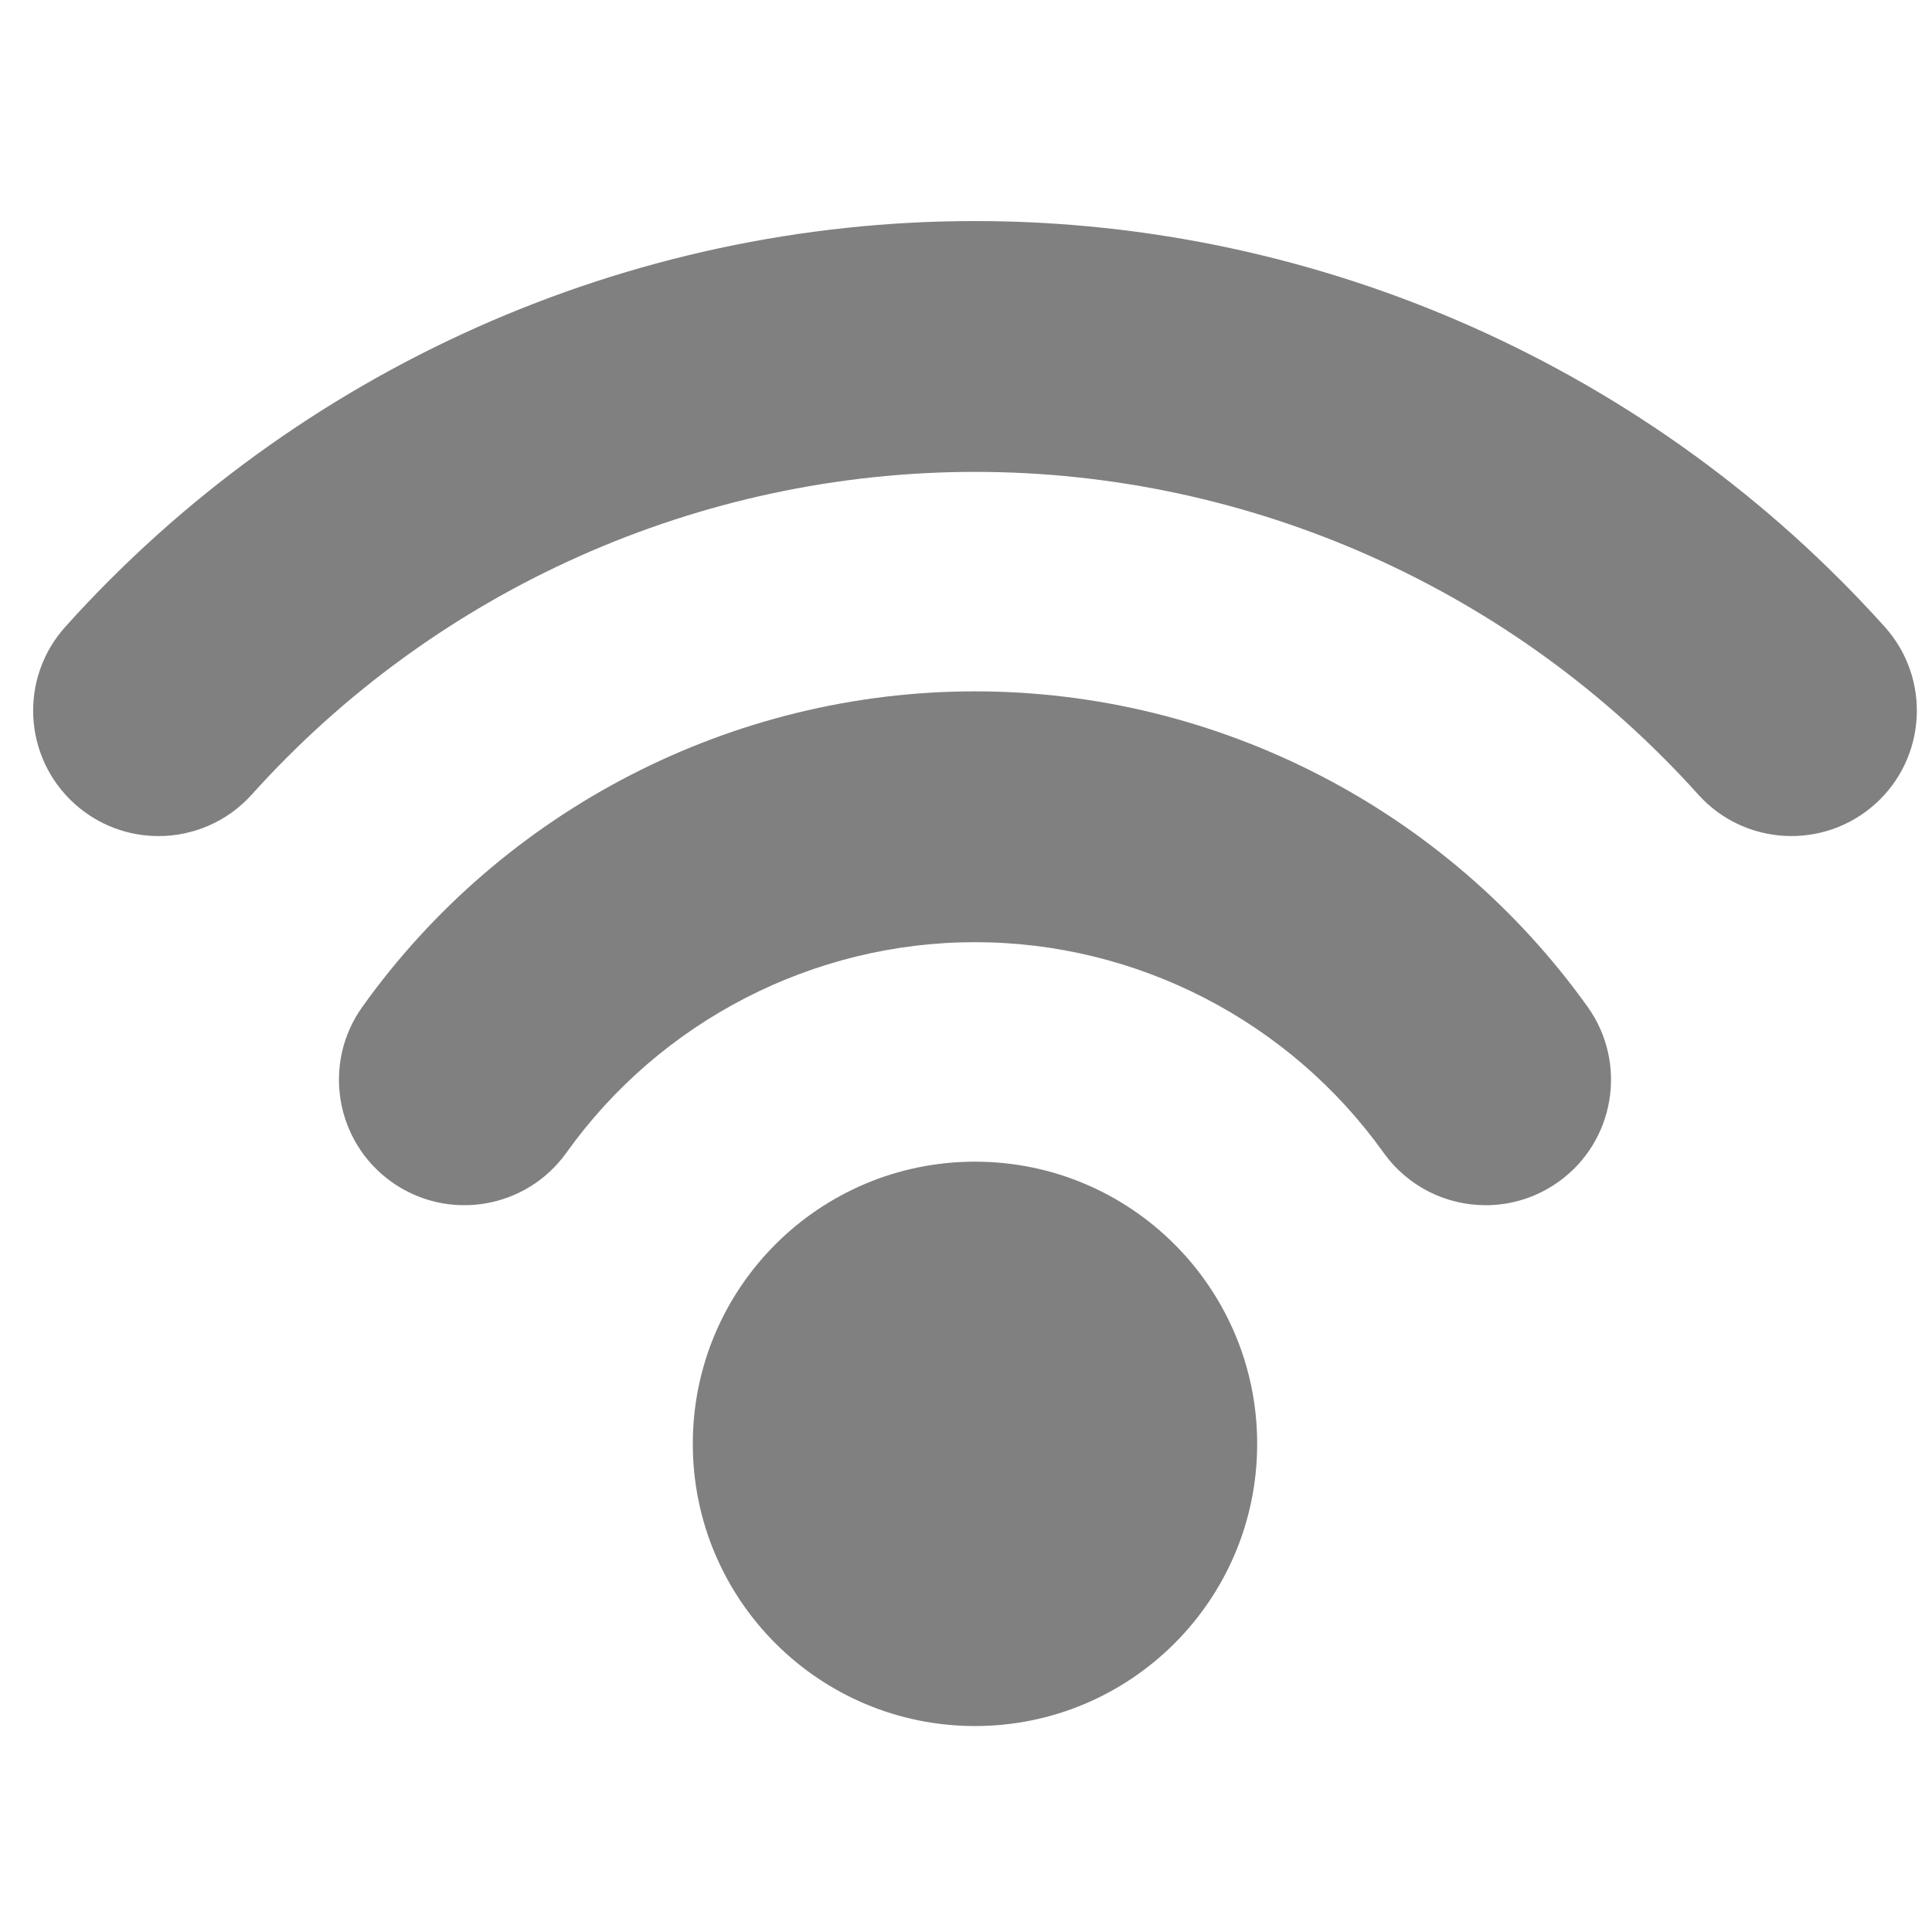 <?xml version="1.0" encoding="UTF-8" standalone="no"?>
<!-- Generator: Adobe Illustrator 18.0.0, SVG Export Plug-In . SVG Version: 6.00 Build 0)  -->

<svg
   xmlns:dc="http://purl.org/dc/elements/1.1/"
   xmlns:cc="http://creativecommons.org/ns#"
   xmlns:rdf="http://www.w3.org/1999/02/22-rdf-syntax-ns#"
   xmlns:svg="http://www.w3.org/2000/svg"
   xmlns="http://www.w3.org/2000/svg"
   xmlns:sodipodi="http://sodipodi.sourceforge.net/DTD/sodipodi-0.dtd"
   xmlns:inkscape="http://www.inkscape.org/namespaces/inkscape"
   version="1.1"
   id="Capa_1"
   x="0px"
   y="0px"
   viewBox="0 0 276.991 276.991"
   style="enable-background:new 0 0 276.991 276.991;"
   xml:space="preserve"
   sodipodi:docname="wifi.svg"
   inkscape:version="0.92.3 (2405546, 2018-03-11)"
   inkscape:export-filename="/home/rso/workspace/rene/wstation/resources/icons/png/wifi.png"
   inkscape:export-xdpi="8.3179598"
   inkscape:export-ydpi="8.3179598"><defs
   id="defs43">
	
	
	
</defs><sodipodi:namedview
   pagecolor="#ffffff"
   bordercolor="#666666"
   borderopacity="1"
   objecttolerance="10"
   gridtolerance="10"
   guidetolerance="10"
   inkscape:pageopacity="0"
   inkscape:pageshadow="2"
   inkscape:window-width="1920"
   inkscape:window-height="996"
   id="namedview41"
   showgrid="false"
   inkscape:zoom="0.85201325"
   inkscape:cx="138.4955"
   inkscape:cy="138.4955"
   inkscape:window-x="0"
   inkscape:window-y="28"
   inkscape:window-maximized="1"
   inkscape:current-layer="Capa_1"><inkscape:grid
     type="xygrid"
     id="grid1466" /></sodipodi:namedview>

<g
   id="g10">
</g>
<g
   id="g12">
</g>
<g
   id="g14">
</g>
<g
   id="g16">
</g>
<g
   id="g18">
</g>
<g
   id="g20">
</g>
<g
   id="g22">
</g>
<g
   id="g24">
</g>
<g
   id="g26">
</g>
<g
   id="g28">
</g>
<g
   id="g30">
</g>
<g
   id="g32">
</g>
<g
   id="g34">
</g>
<g
   id="g36">
</g>
<g
   id="g38">
</g>
<g
   transform="matrix(0.975,0,0,0.975,4.752,4.544)"
   id="g858"><circle
     style="fill:#808080;fill-opacity:1"
     cx="138.495"
     cy="207.653"
     r="41.494"
     id="circle2" /><path
     style="fill:#808080;fill-opacity:1"
     d="m 138.495,97 c -35.658,0 -69.337,17.345 -90.09,46.397 -5.921,8.288 -4.001,19.806 4.286,25.726 8.287,5.922 19.807,4.001 25.726,-4.286 13.846,-19.383 36.305,-30.954 60.078,-30.954 23.773,0 46.232,11.571 60.078,30.954 3.6,5.039 9.268,7.724 15.021,7.724 3.709,0 7.455,-1.116 10.704,-3.438 8.287,-5.92 10.207,-17.438 4.286,-25.726 C 207.831,114.345 174.153,97 138.495,97 Z"
     id="path4"
     inkscape:connector-curvature="0" /><path
     style="fill:#808080;fill-opacity:1"
     d="M 272.266,87.509 C 238.189,49.591 189.431,27.844 138.495,27.844 c -50.936,0 -99.694,21.748 -133.77,59.668 -6.808,7.575 -6.186,19.235 1.391,26.043 3.522,3.166 7.929,4.726 12.32,4.726 5.051,-0.001 10.081,-2.063 13.723,-6.116 27.092,-30.146 65.85,-47.438 106.336,-47.438 40.487,0 79.246,17.29 106.338,47.437 6.809,7.575 18.47,8.197 26.044,1.39 7.575,-6.809 8.197,-18.47 1.389,-26.045 z"
     id="path6"
     inkscape:connector-curvature="0" /></g></svg>